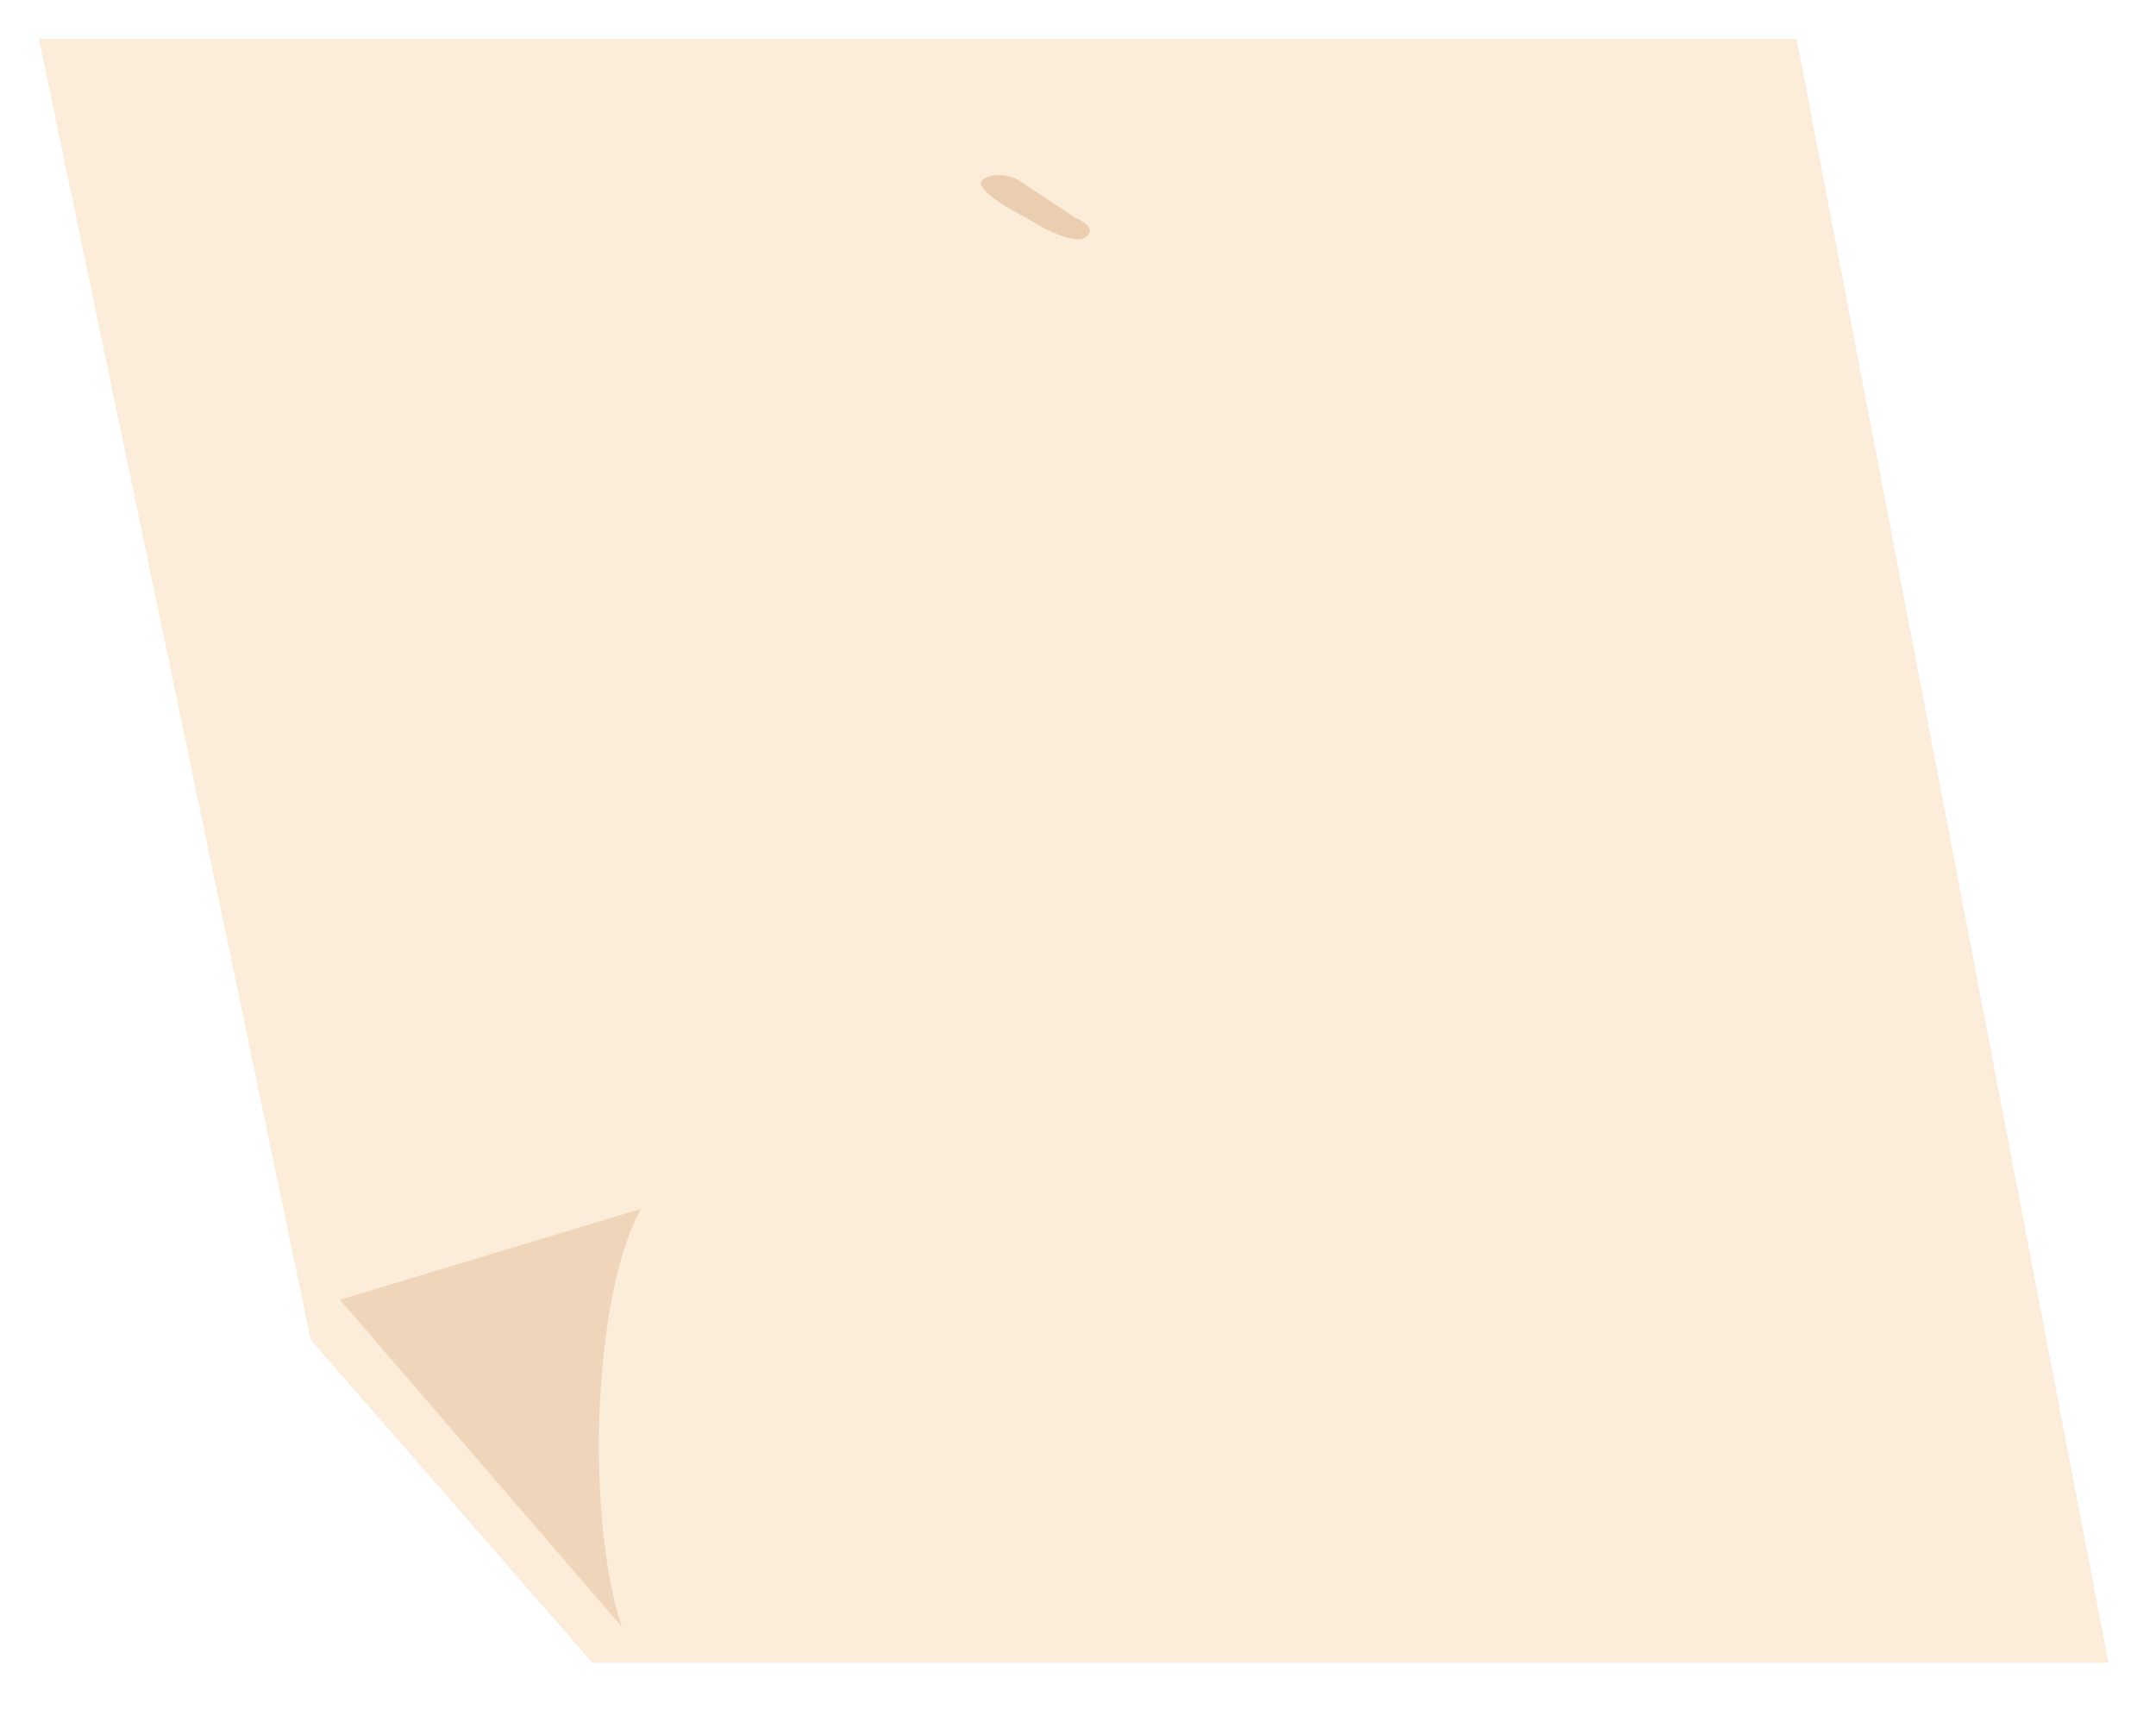 <svg width="222" height="176" viewBox="0 0 222 176" fill="none" xmlns="http://www.w3.org/2000/svg">
<g filter="url(#filter0_d_19_169)">
<path d="M217.112 167.241L185 3.05176e-05H4L32 134L61 167.241H217.112Z" fill="#FCECDA"/>
</g>
<g filter="url(#filter1_d_19_169)">
<path d="M61 167.5L32 133.855L63 124.5C58 133.5 57.318 156.16 61 167.5Z" fill="#EFD5B9"/>
</g>
<g filter="url(#filter2_i_19_169)">
<path d="M101.236 14.475C102.433 13.671 104.068 14.133 104.736 14.464L110.748 18.446C111.582 18.777 112.951 19.64 111.754 20.443C110.556 21.247 107.251 19.457 105.748 18.461C103.745 17.467 100.038 15.278 101.236 14.475Z" fill="#EACEAF"/>
</g>
<defs>
<filter id="filter0_d_19_169" x="0" y="3.05176e-05" width="221.112" height="175.241" filterUnits="userSpaceOnUse" color-interpolation-filters="sRGB">
<feFlood flood-opacity="0" result="BackgroundImageFix"/>
<feColorMatrix in="SourceAlpha" type="matrix" values="0 0 0 0 0 0 0 0 0 0 0 0 0 0 0 0 0 0 127 0" result="hardAlpha"/>
<feOffset dy="4"/>
<feGaussianBlur stdDeviation="2"/>
<feComposite in2="hardAlpha" operator="out"/>
<feColorMatrix type="matrix" values="0 0 0 0 0 0 0 0 0 0 0 0 0 0 0 0 0 0 0.25 0"/>
<feBlend mode="normal" in2="BackgroundImageFix" result="effect1_dropShadow_19_169"/>
<feBlend mode="normal" in="SourceGraphic" in2="effect1_dropShadow_19_169" result="shape"/>
</filter>
<filter id="filter1_d_19_169" x="31" y="120.5" width="39" height="51" filterUnits="userSpaceOnUse" color-interpolation-filters="sRGB">
<feFlood flood-opacity="0" result="BackgroundImageFix"/>
<feColorMatrix in="SourceAlpha" type="matrix" values="0 0 0 0 0 0 0 0 0 0 0 0 0 0 0 0 0 0 127 0" result="hardAlpha"/>
<feOffset dx="3"/>
<feGaussianBlur stdDeviation="2"/>
<feComposite in2="hardAlpha" operator="out"/>
<feColorMatrix type="matrix" values="0 0 0 0 0 0 0 0 0 0 0 0 0 0 0 0 0 0 0.25 0"/>
<feBlend mode="normal" in2="BackgroundImageFix" result="effect1_dropShadow_19_169"/>
<feBlend mode="normal" in="SourceGraphic" in2="effect1_dropShadow_19_169" result="shape"/>
</filter>
<filter id="filter2_i_19_169" x="101.003" y="14.028" width="11.222" height="10.617" filterUnits="userSpaceOnUse" color-interpolation-filters="sRGB">
<feFlood flood-opacity="0" result="BackgroundImageFix"/>
<feBlend mode="normal" in="SourceGraphic" in2="BackgroundImageFix" result="shape"/>
<feColorMatrix in="SourceAlpha" type="matrix" values="0 0 0 0 0 0 0 0 0 0 0 0 0 0 0 0 0 0 127 0" result="hardAlpha"/>
<feOffset dy="4"/>
<feGaussianBlur stdDeviation="2"/>
<feComposite in2="hardAlpha" operator="arithmetic" k2="-1" k3="1"/>
<feColorMatrix type="matrix" values="0 0 0 0 0 0 0 0 0 0 0 0 0 0 0 0 0 0 0.25 0"/>
<feBlend mode="normal" in2="shape" result="effect1_innerShadow_19_169"/>
</filter>
</defs>
</svg>
